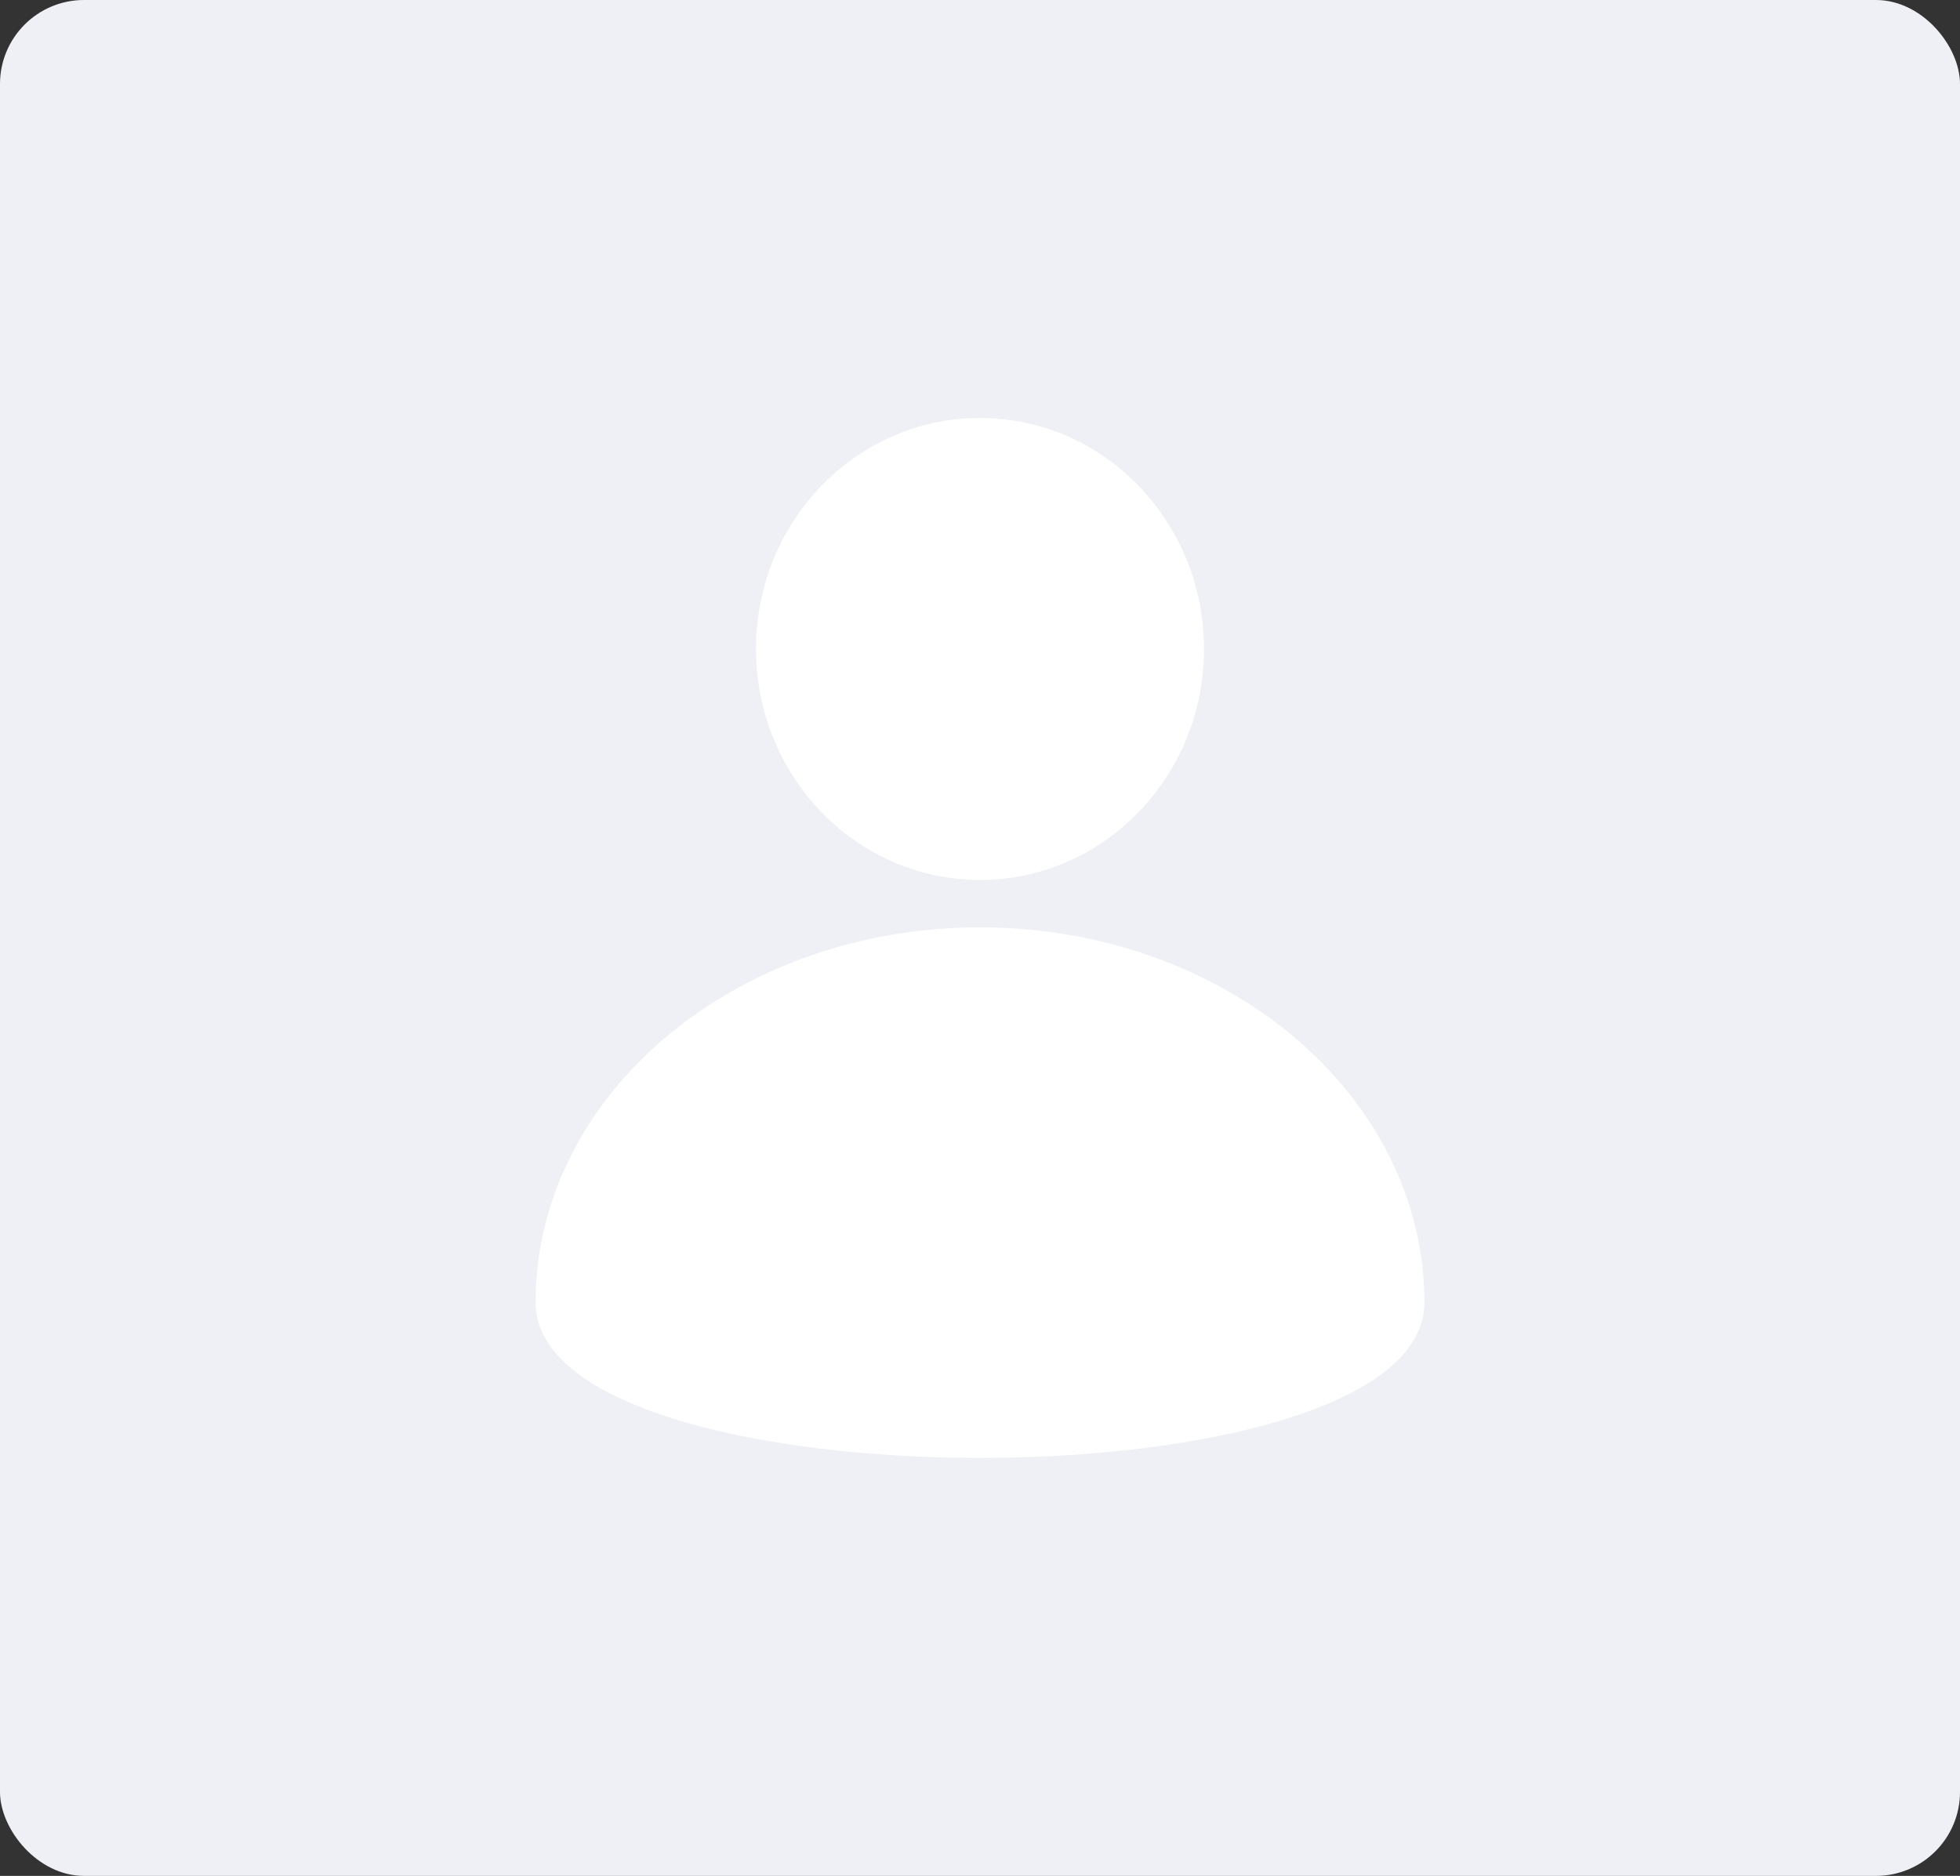 <svg xmlns="http://www.w3.org/2000/svg" width="140" height="134" viewBox="0 0 140 134">
  <rect x="0" y="0" width="140" height="134" fill="#333333" stroke="none"/>
  <g id="Group_35732" data-name="Group 35732" transform="translate(-681 -207)">
    <rect id="Rectangle_19497" data-name="Rectangle 19497" width="140" height="134" rx="6" transform="translate(681 207)" fill="#eff0f5"/>
    <g id="Group_35731" data-name="Group 35731" transform="translate(681 206.5)">
      <ellipse id="Ellipse_538" data-name="Ellipse 538" cx="16" cy="16.5" rx="16" ry="16.5" transform="translate(54 30.357)" fill="#fff"/>
      <path id="Path_23261" data-name="Path 23261" d="M31.744,0C49.276,0,63.488,12,63.488,26.8S0,41.6,0,26.8,14.212,0,31.744,0Z" transform="translate(38.256 66.743)" fill="#fff"/>
    </g>
  </g>
</svg>
